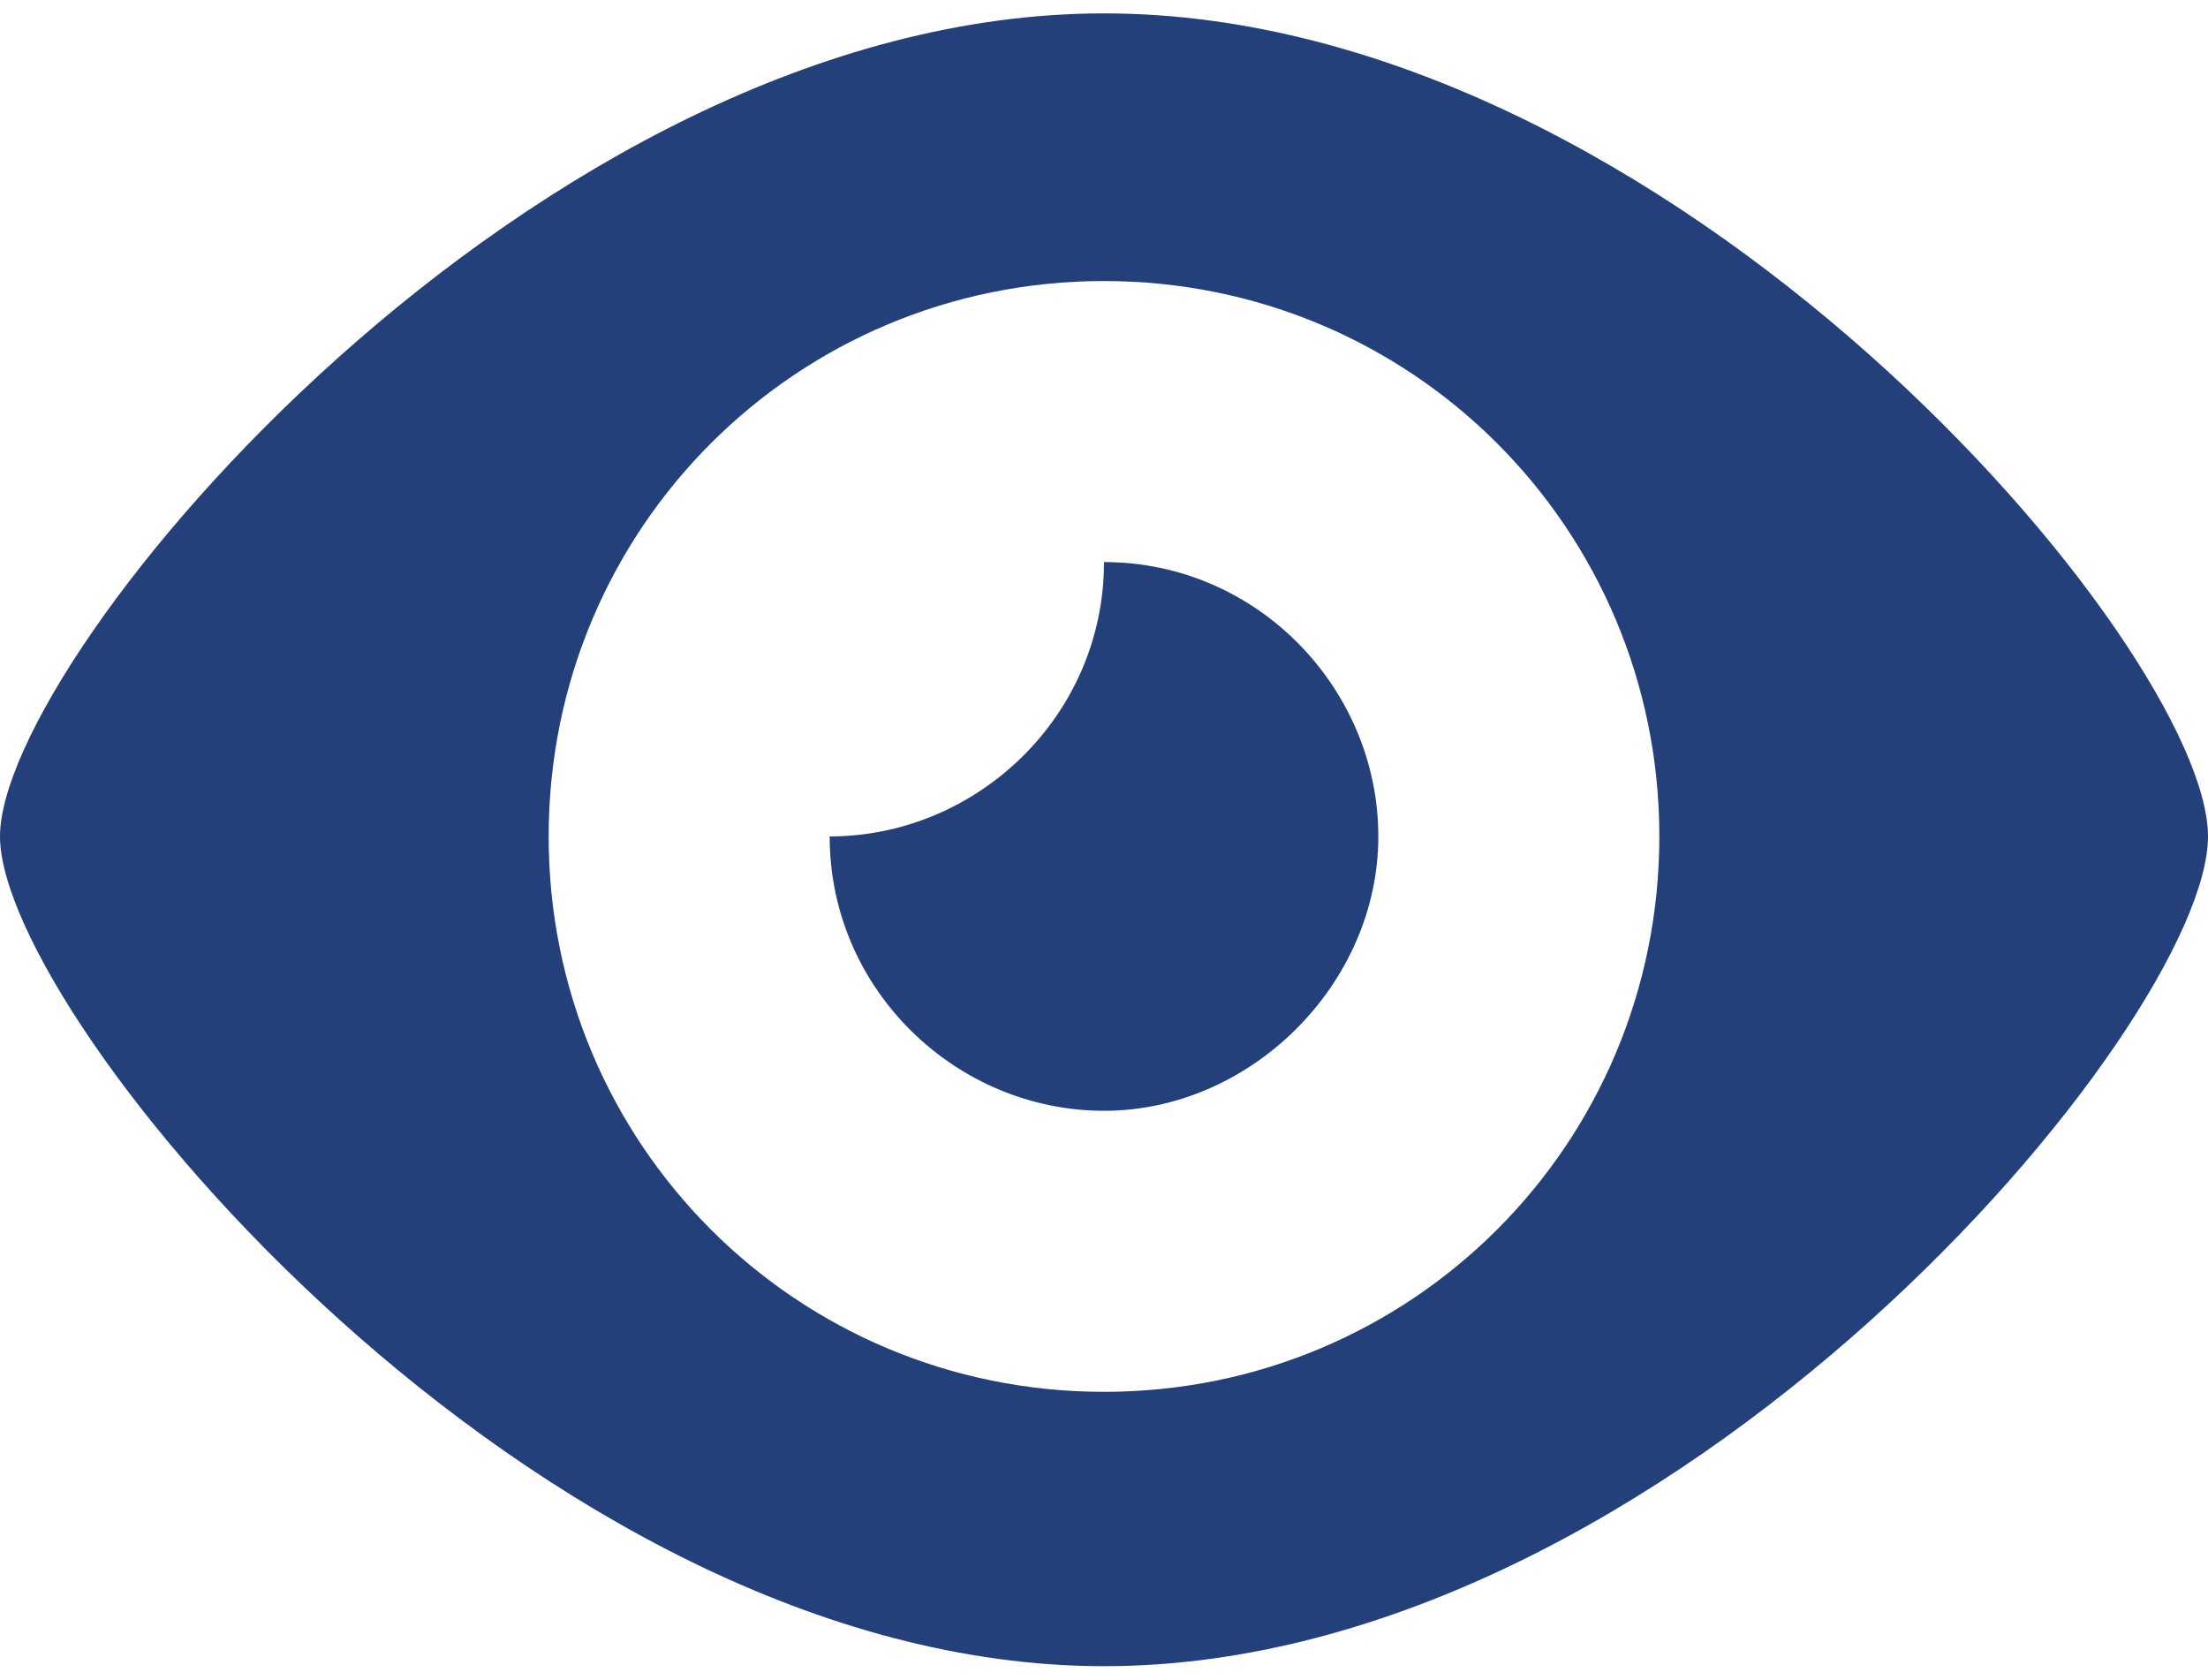 <?xml version="1.0" encoding="utf-8"?>
<!-- Generator: Adobe Illustrator 20.1.0, SVG Export Plug-In . SVG Version: 6.00 Build 0)  -->
<svg version="1.1" id="Capa_1" xmlns="http://www.w3.org/2000/svg" xmlns:xlink="http://www.w3.org/1999/xlink" x="0px" y="0px"
	 viewBox="0 0 33 25.1" style="enable-background:new 0 0 33 25.1;" xml:space="preserve">
<style type="text/css">
	.st0{fill:#24407B;}
</style>
<path class="st0" d="M16.5,8.4c0,2.3-1.9,4.1-4.1,4.1c0,2.3,1.9,4.1,4.1,4.1s4.1-1.9,4.1-4.1S18.8,8.4,16.5,8.4z M16.5,0.2
	C8,0.2,0,9.8,0,12.5s8,12.4,16.5,12.4S33,15.3,33,12.5S25,0.2,16.5,0.2z M16.5,20.8c-4.6,0-8.3-3.7-8.3-8.3s3.7-8.3,8.3-8.3
	s8.3,3.7,8.3,8.3S21.1,20.8,16.5,20.8z"/>
</svg>
